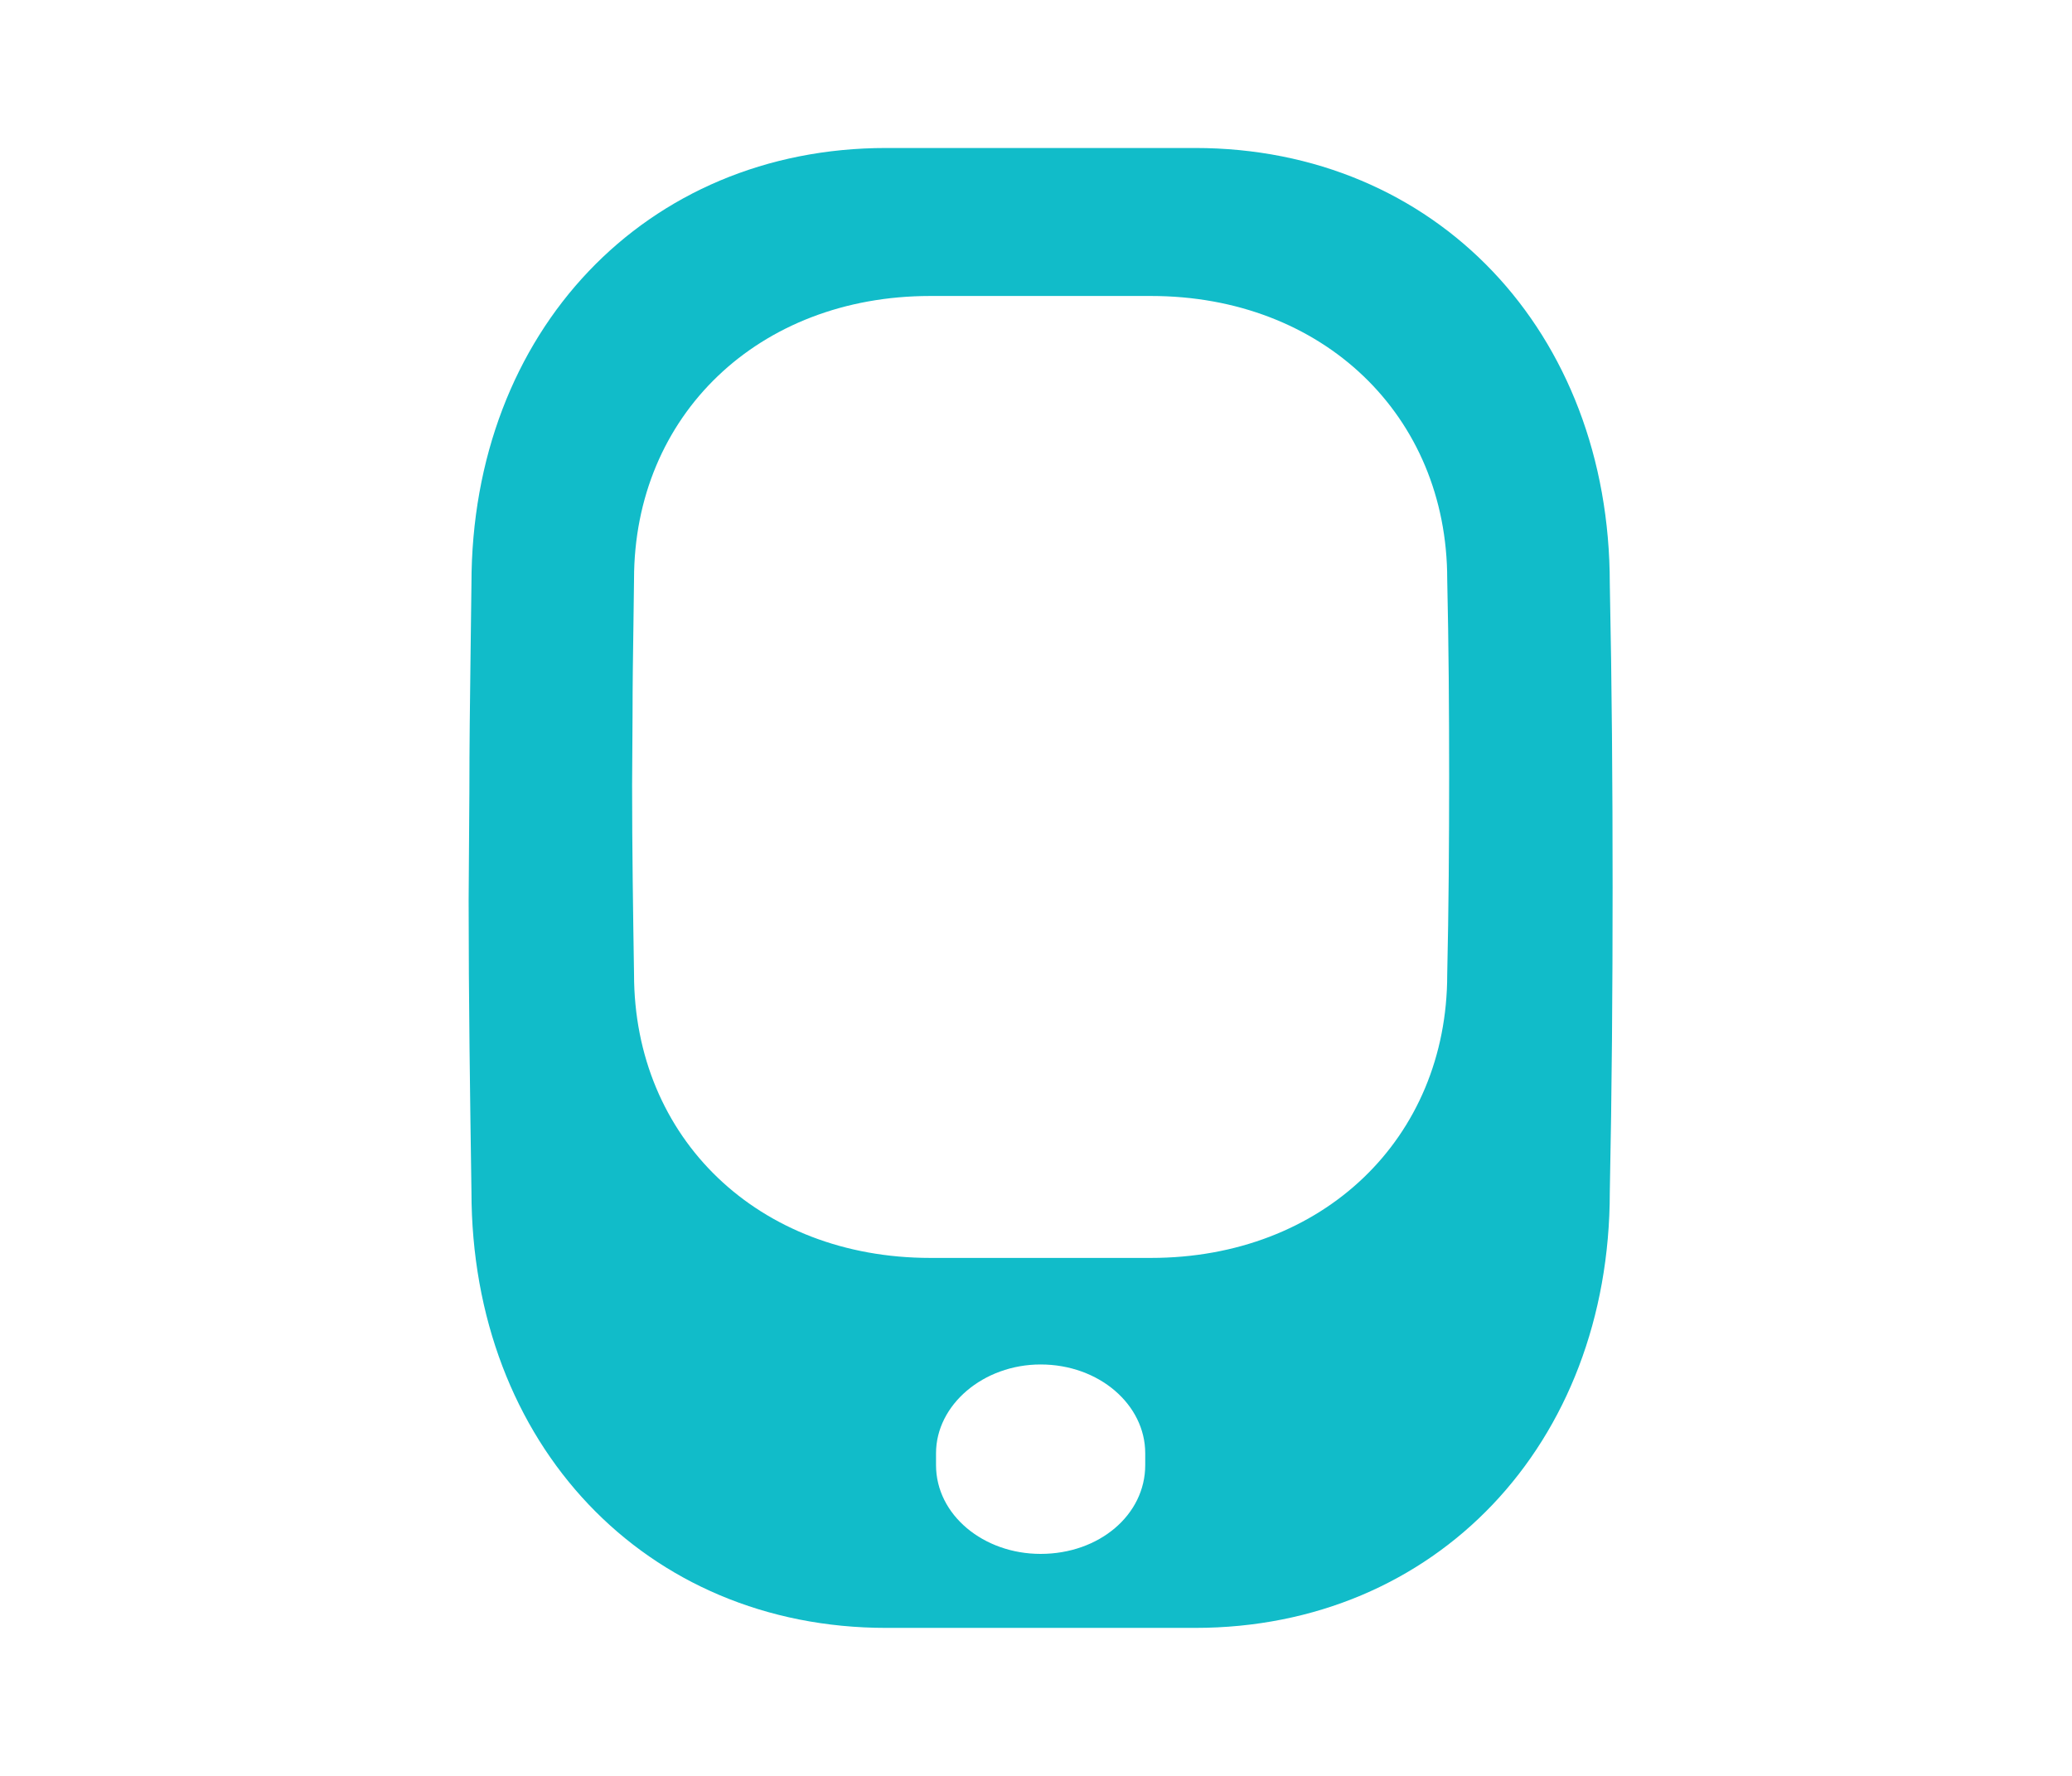 <svg width="28" height="24" viewBox="0 0 28 24" fill="none" xmlns="http://www.w3.org/2000/svg">
<path fill-rule="evenodd" clip-rule="evenodd" d="M6.343 10.695C6.343 10.076 6.351 9.457 6.359 8.836L6.359 8.836C6.363 8.521 6.368 8.205 6.371 7.888C6.371 4.483 8.724 2 11.975 2H16.15C19.401 2 21.754 4.483 21.754 7.888C21.782 9.252 21.792 10.616 21.792 11.99C21.792 13.364 21.782 14.748 21.754 16.112C21.754 19.517 19.401 22 16.15 22H11.975C8.724 22 6.371 19.517 6.371 16.102C6.352 14.816 6.333 13.501 6.333 12.167L6.343 10.695ZM15.476 19.64V19.8C15.476 20.473 14.854 21 14.062 21C13.29 21 12.649 20.473 12.649 19.8V19.64C12.649 18.984 13.29 18.44 14.062 18.44C14.854 18.44 15.476 18.984 15.476 19.64ZM8.56 8.443C8.554 8.847 8.548 9.249 8.548 9.651L8.542 10.608C8.542 11.476 8.555 12.331 8.568 13.166C8.568 15.386 10.25 17 12.571 17H15.554C17.875 17 19.557 15.386 19.557 13.172C19.577 12.286 19.583 11.386 19.583 10.493C19.583 9.6 19.577 8.714 19.557 7.827C19.557 5.614 17.875 4 15.554 4H12.571C10.25 4 8.568 5.614 8.568 7.827C8.566 8.033 8.563 8.238 8.56 8.443Z" fill="#11BCC9"/>
</svg>
